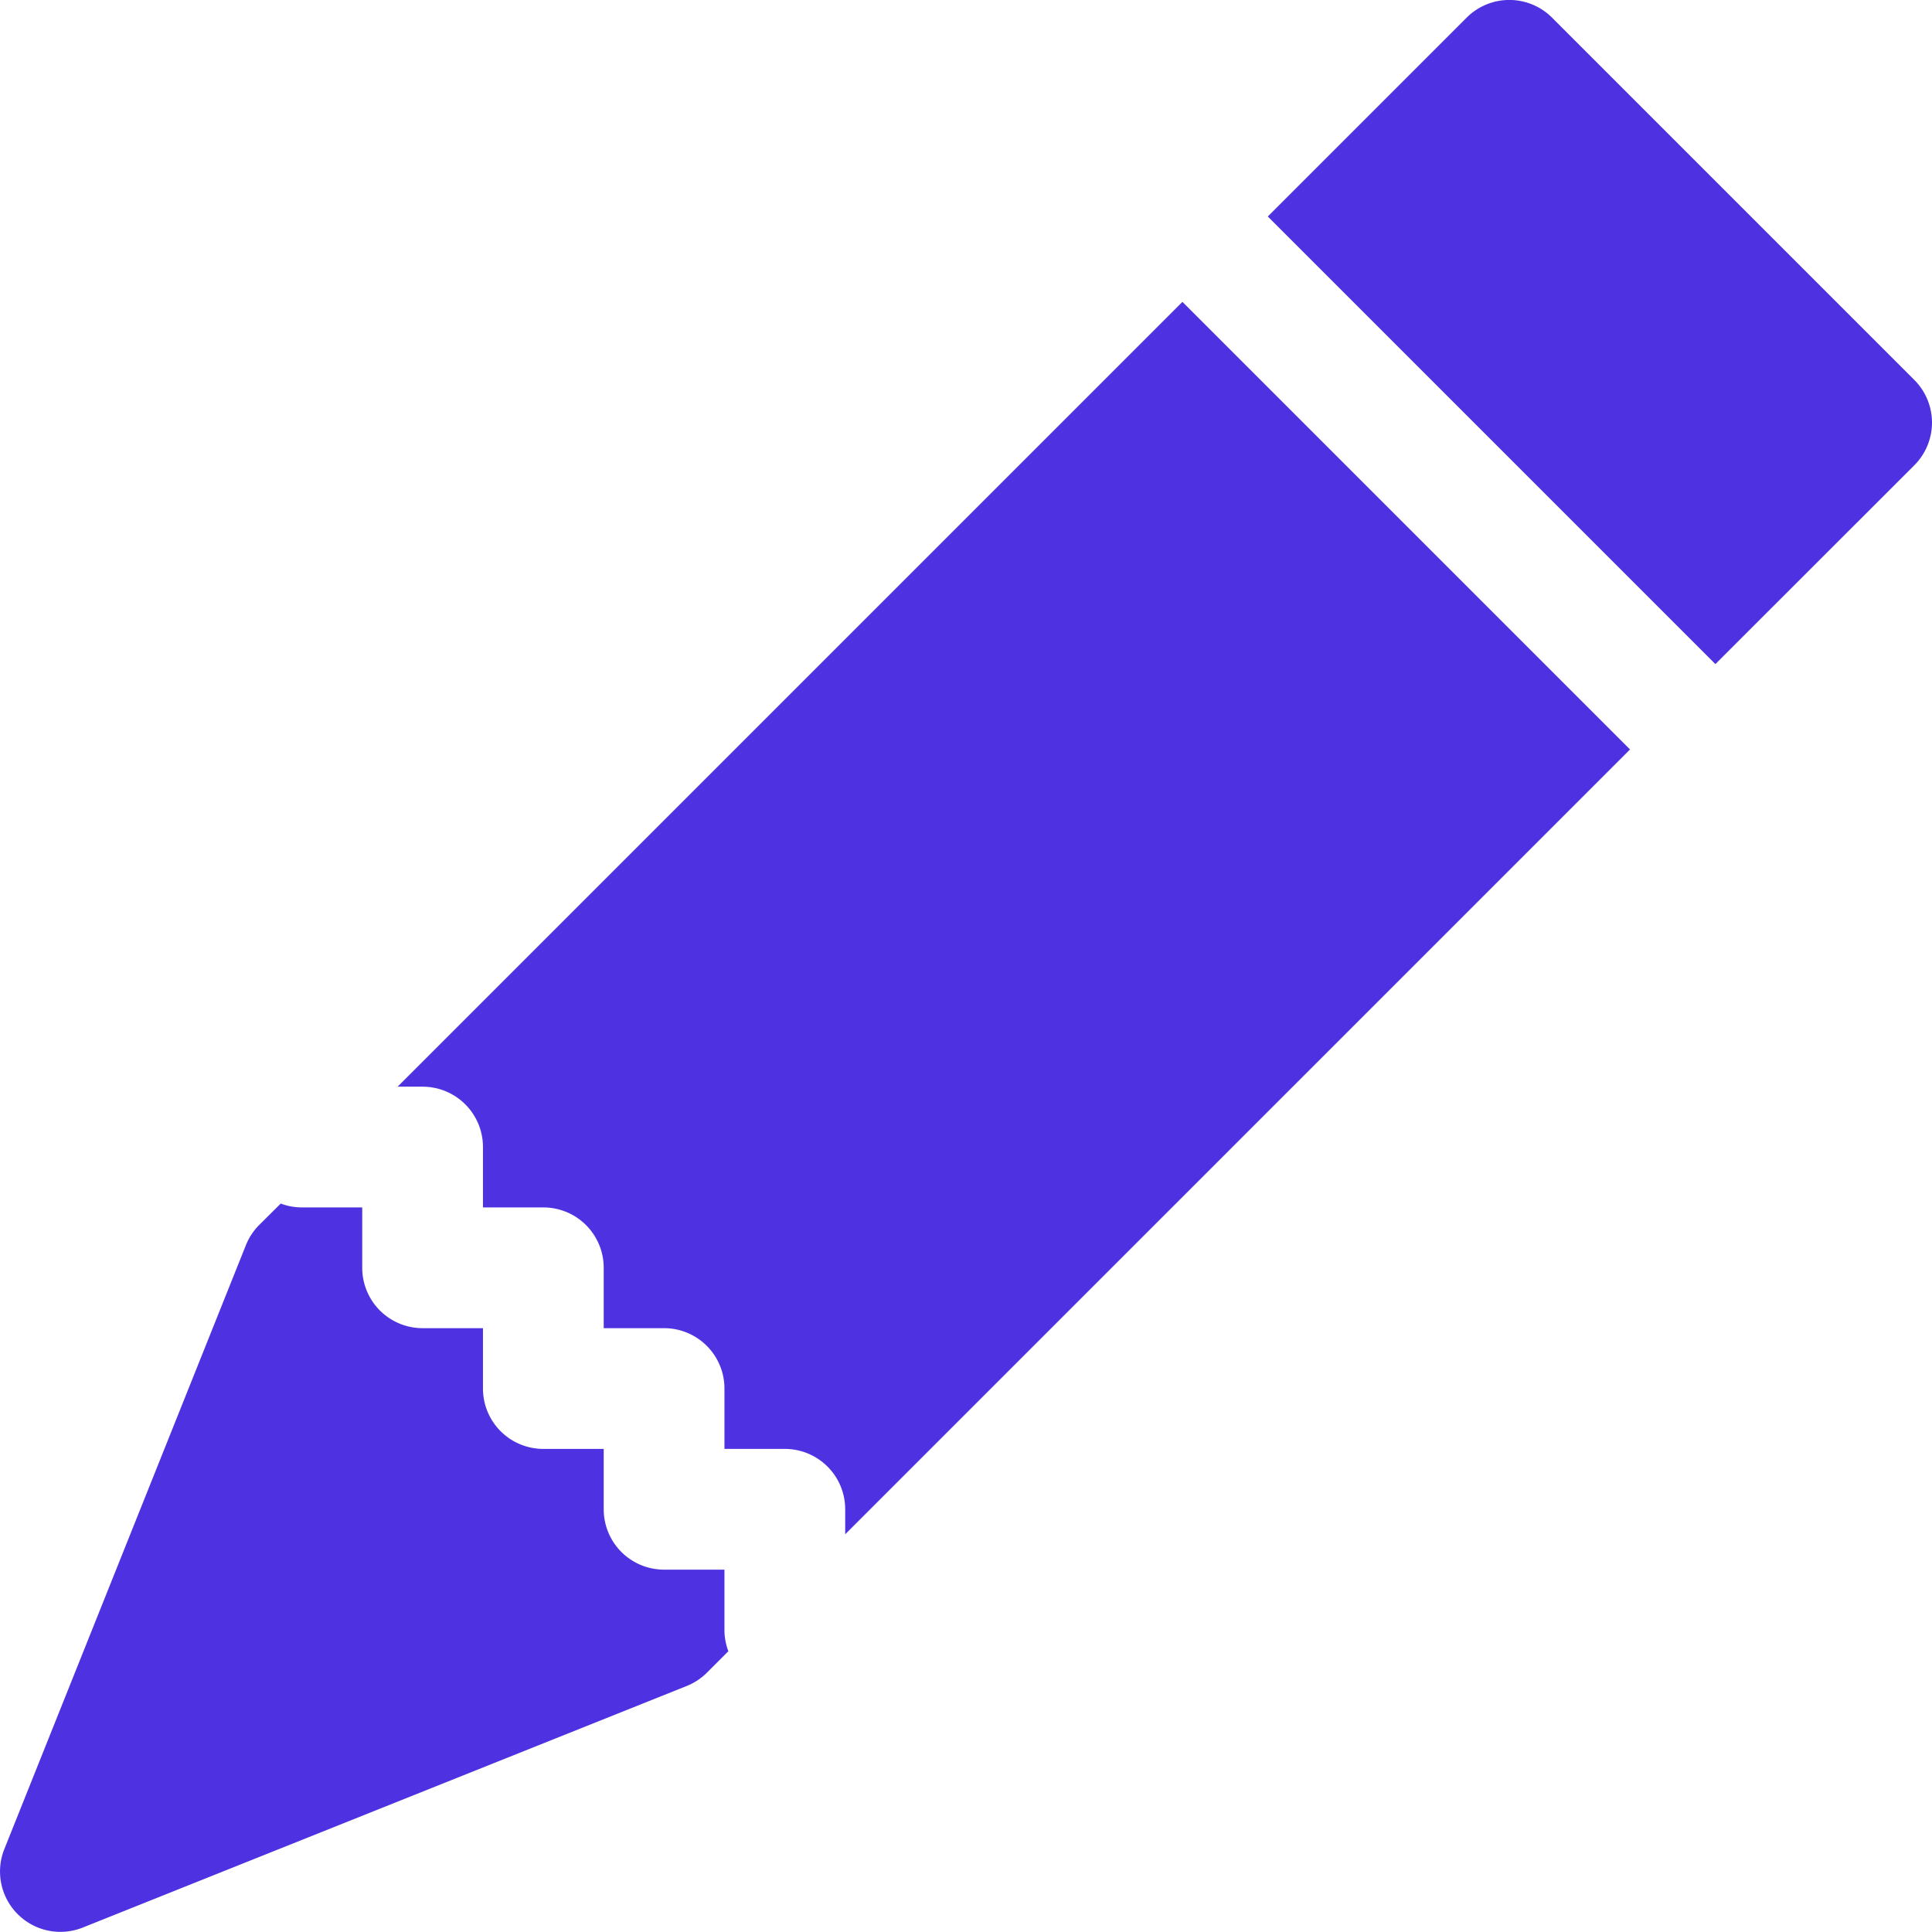 <svg xmlns="http://www.w3.org/2000/svg" width="16.001" height="16" viewBox="0 0 16.001 16">
  <path id="Контур_959" data-name="Контур 959" d="M12.854.146a.5.5,0,0,0-.707,0L10.5,1.793,14.207,5.5l1.647-1.646a.5.5,0,0,0,0-.708l-3-3ZM13.5,6.207,9.793,2.5,3.293,9H3.5a.5.5,0,0,1,.5.5V10h.5a.5.5,0,0,1,.5.5V11h.5a.5.5,0,0,1,.5.5V12h.5a.5.5,0,0,1,.5.5v.207ZM6.032,13.675A.5.5,0,0,1,6,13.5V13H5.5a.5.5,0,0,1-.5-.5V12H4.5a.5.5,0,0,1-.5-.5V11H3.5a.5.5,0,0,1-.5-.5V10H2.5a.5.5,0,0,1-.175-.032l-.179.178a.5.5,0,0,0-.11.168l-2,5a.5.5,0,0,0,.65.65l5-2a.5.5,0,0,0,.168-.11l.178-.178Z" transform="translate(0 0)" fill="#4e32e2"/>
</svg>
